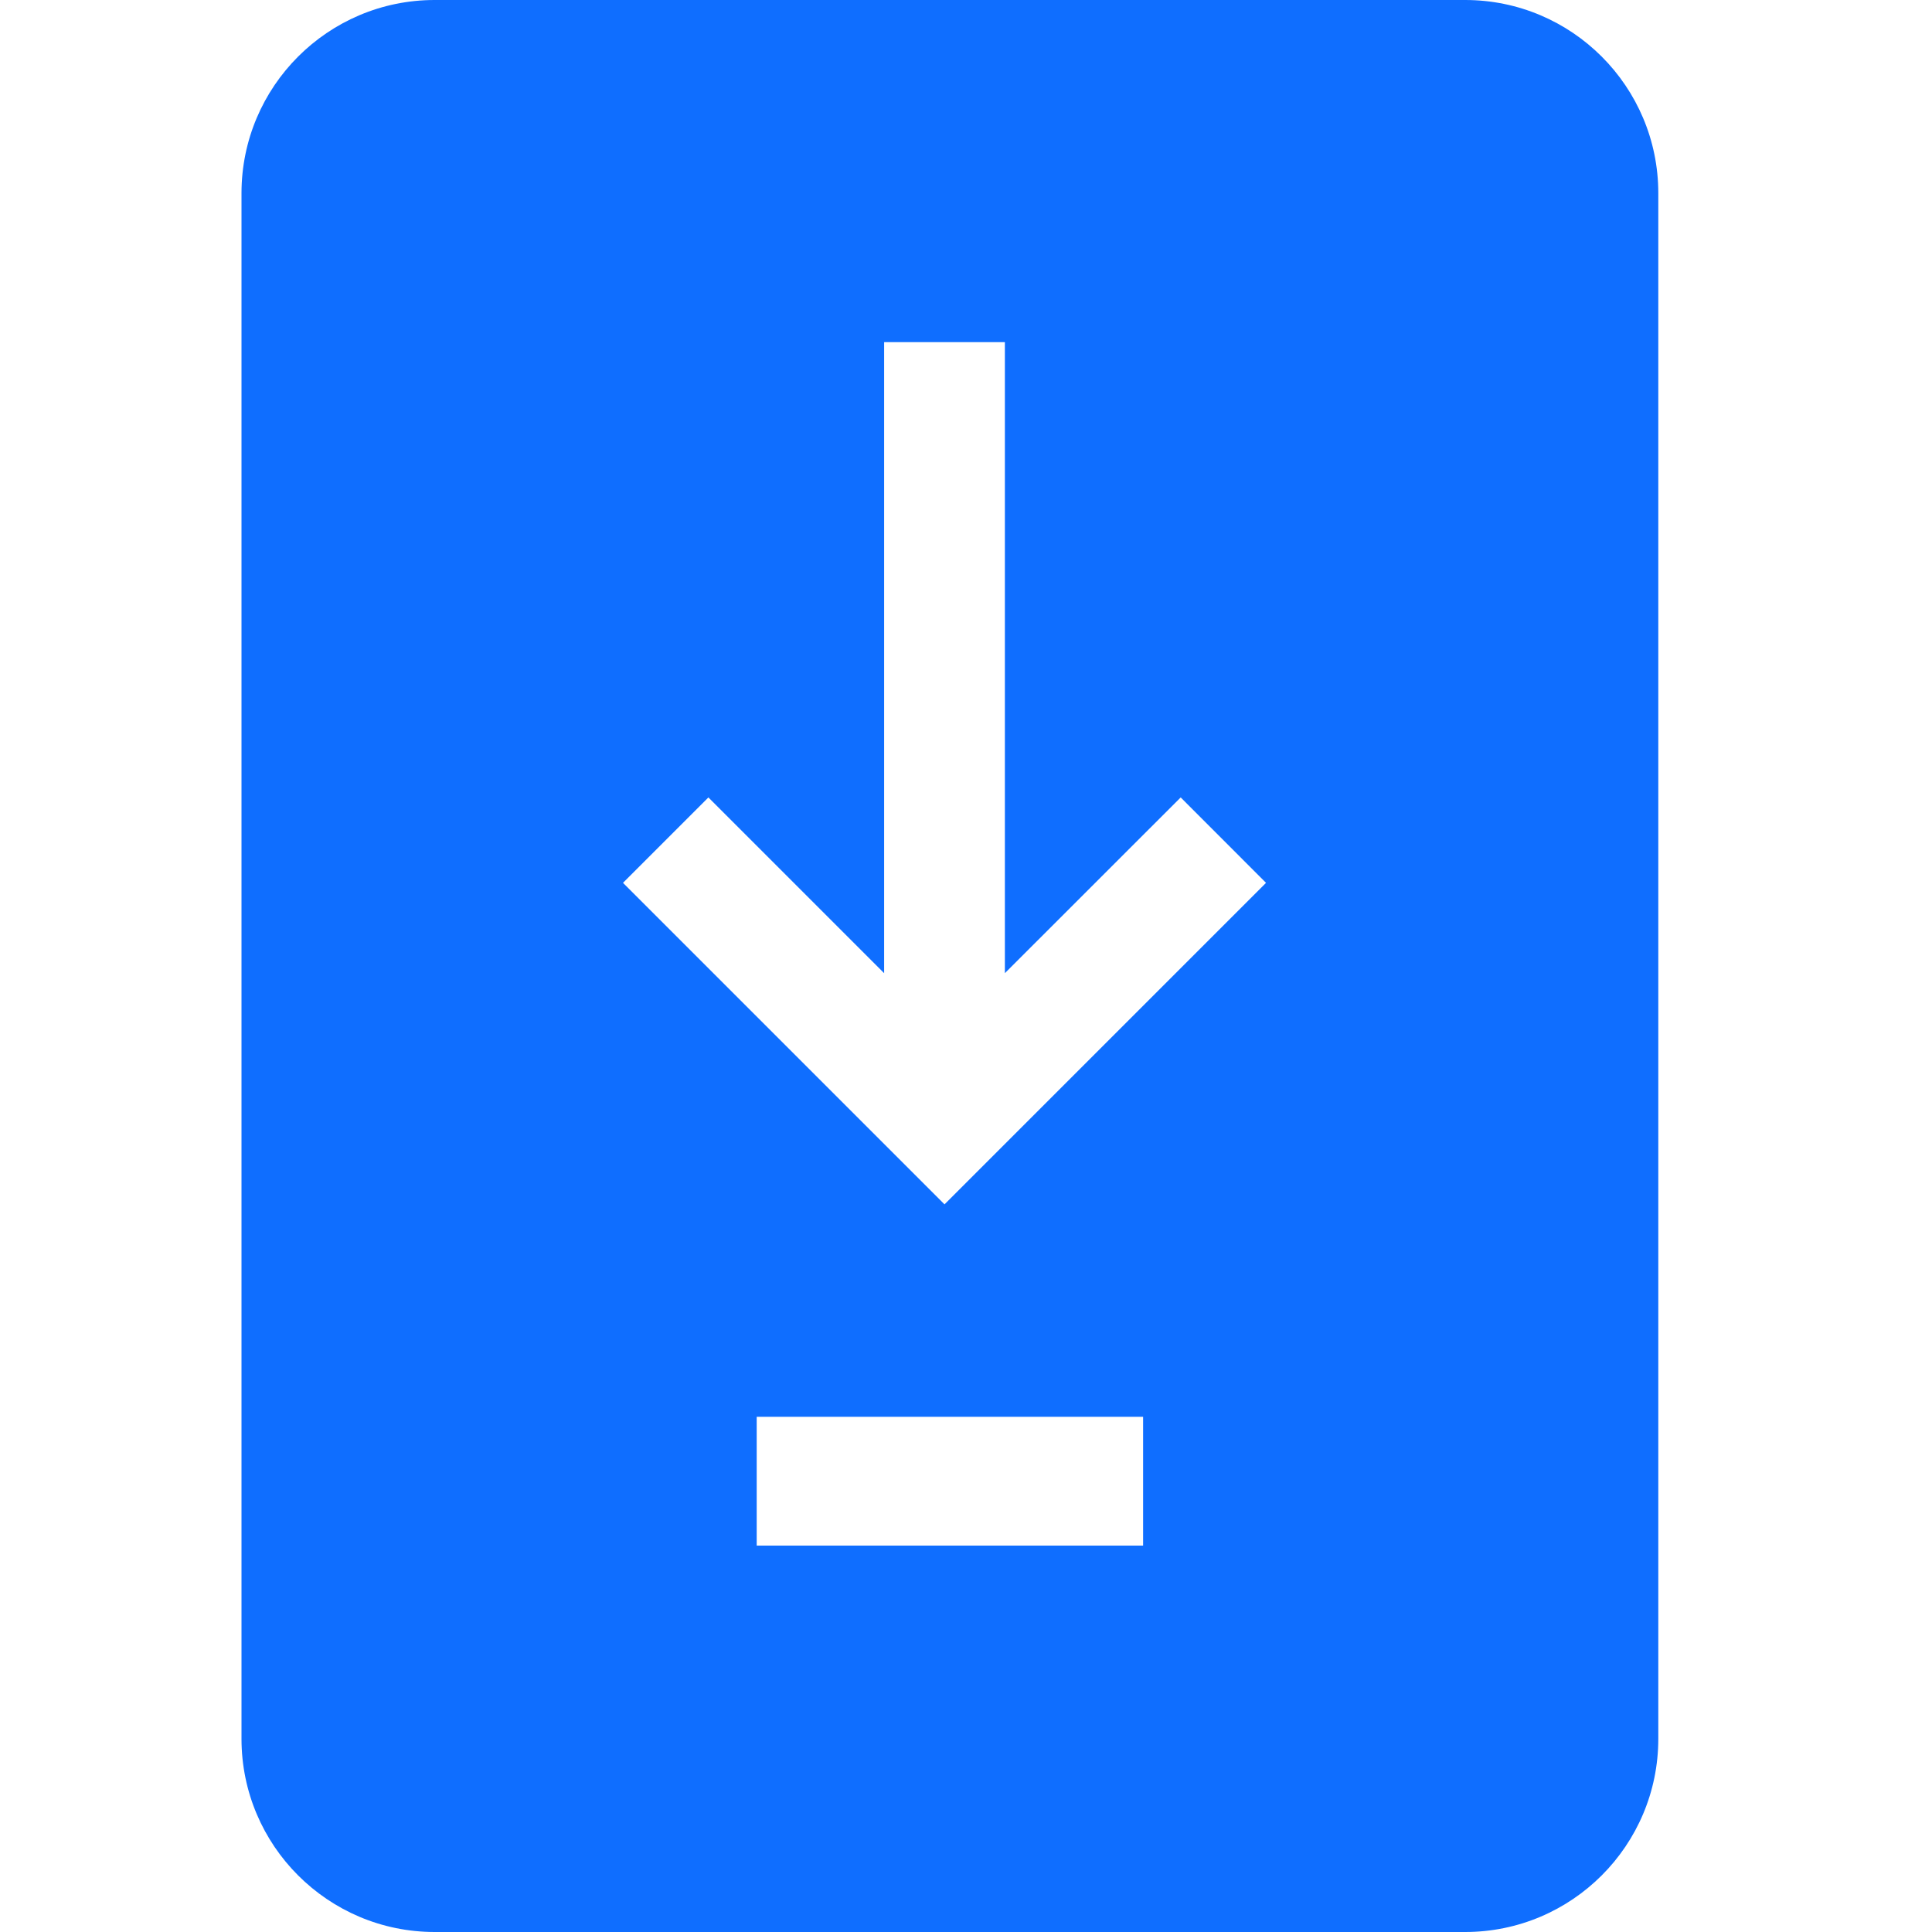 <svg width="24" height="24" viewBox="0 0 24 24" fill="none" xmlns="http://www.w3.org/2000/svg">
<g id="Frame">
<path id="Vector" fill-rule="evenodd" clip-rule="evenodd" d="M5.4 0C4.075 0 3 1.075 3 2.4V21.6C3 22.925 4.075 24 5.4 24H18.2C19.526 24 20.6 22.925 20.6 21.6V2.4C20.6 1.075 19.526 0 18.2 0H5.4ZM14.2 19.2H9.4V17.6H14.2V19.2ZM12.483 12.089V4.25H10.983V12.089L8.8 9.906L7.739 10.967L11.733 14.961L15.727 10.967L14.667 9.906L12.483 12.089Z" fill="#0F6EFF"/>
</g>
</svg>
